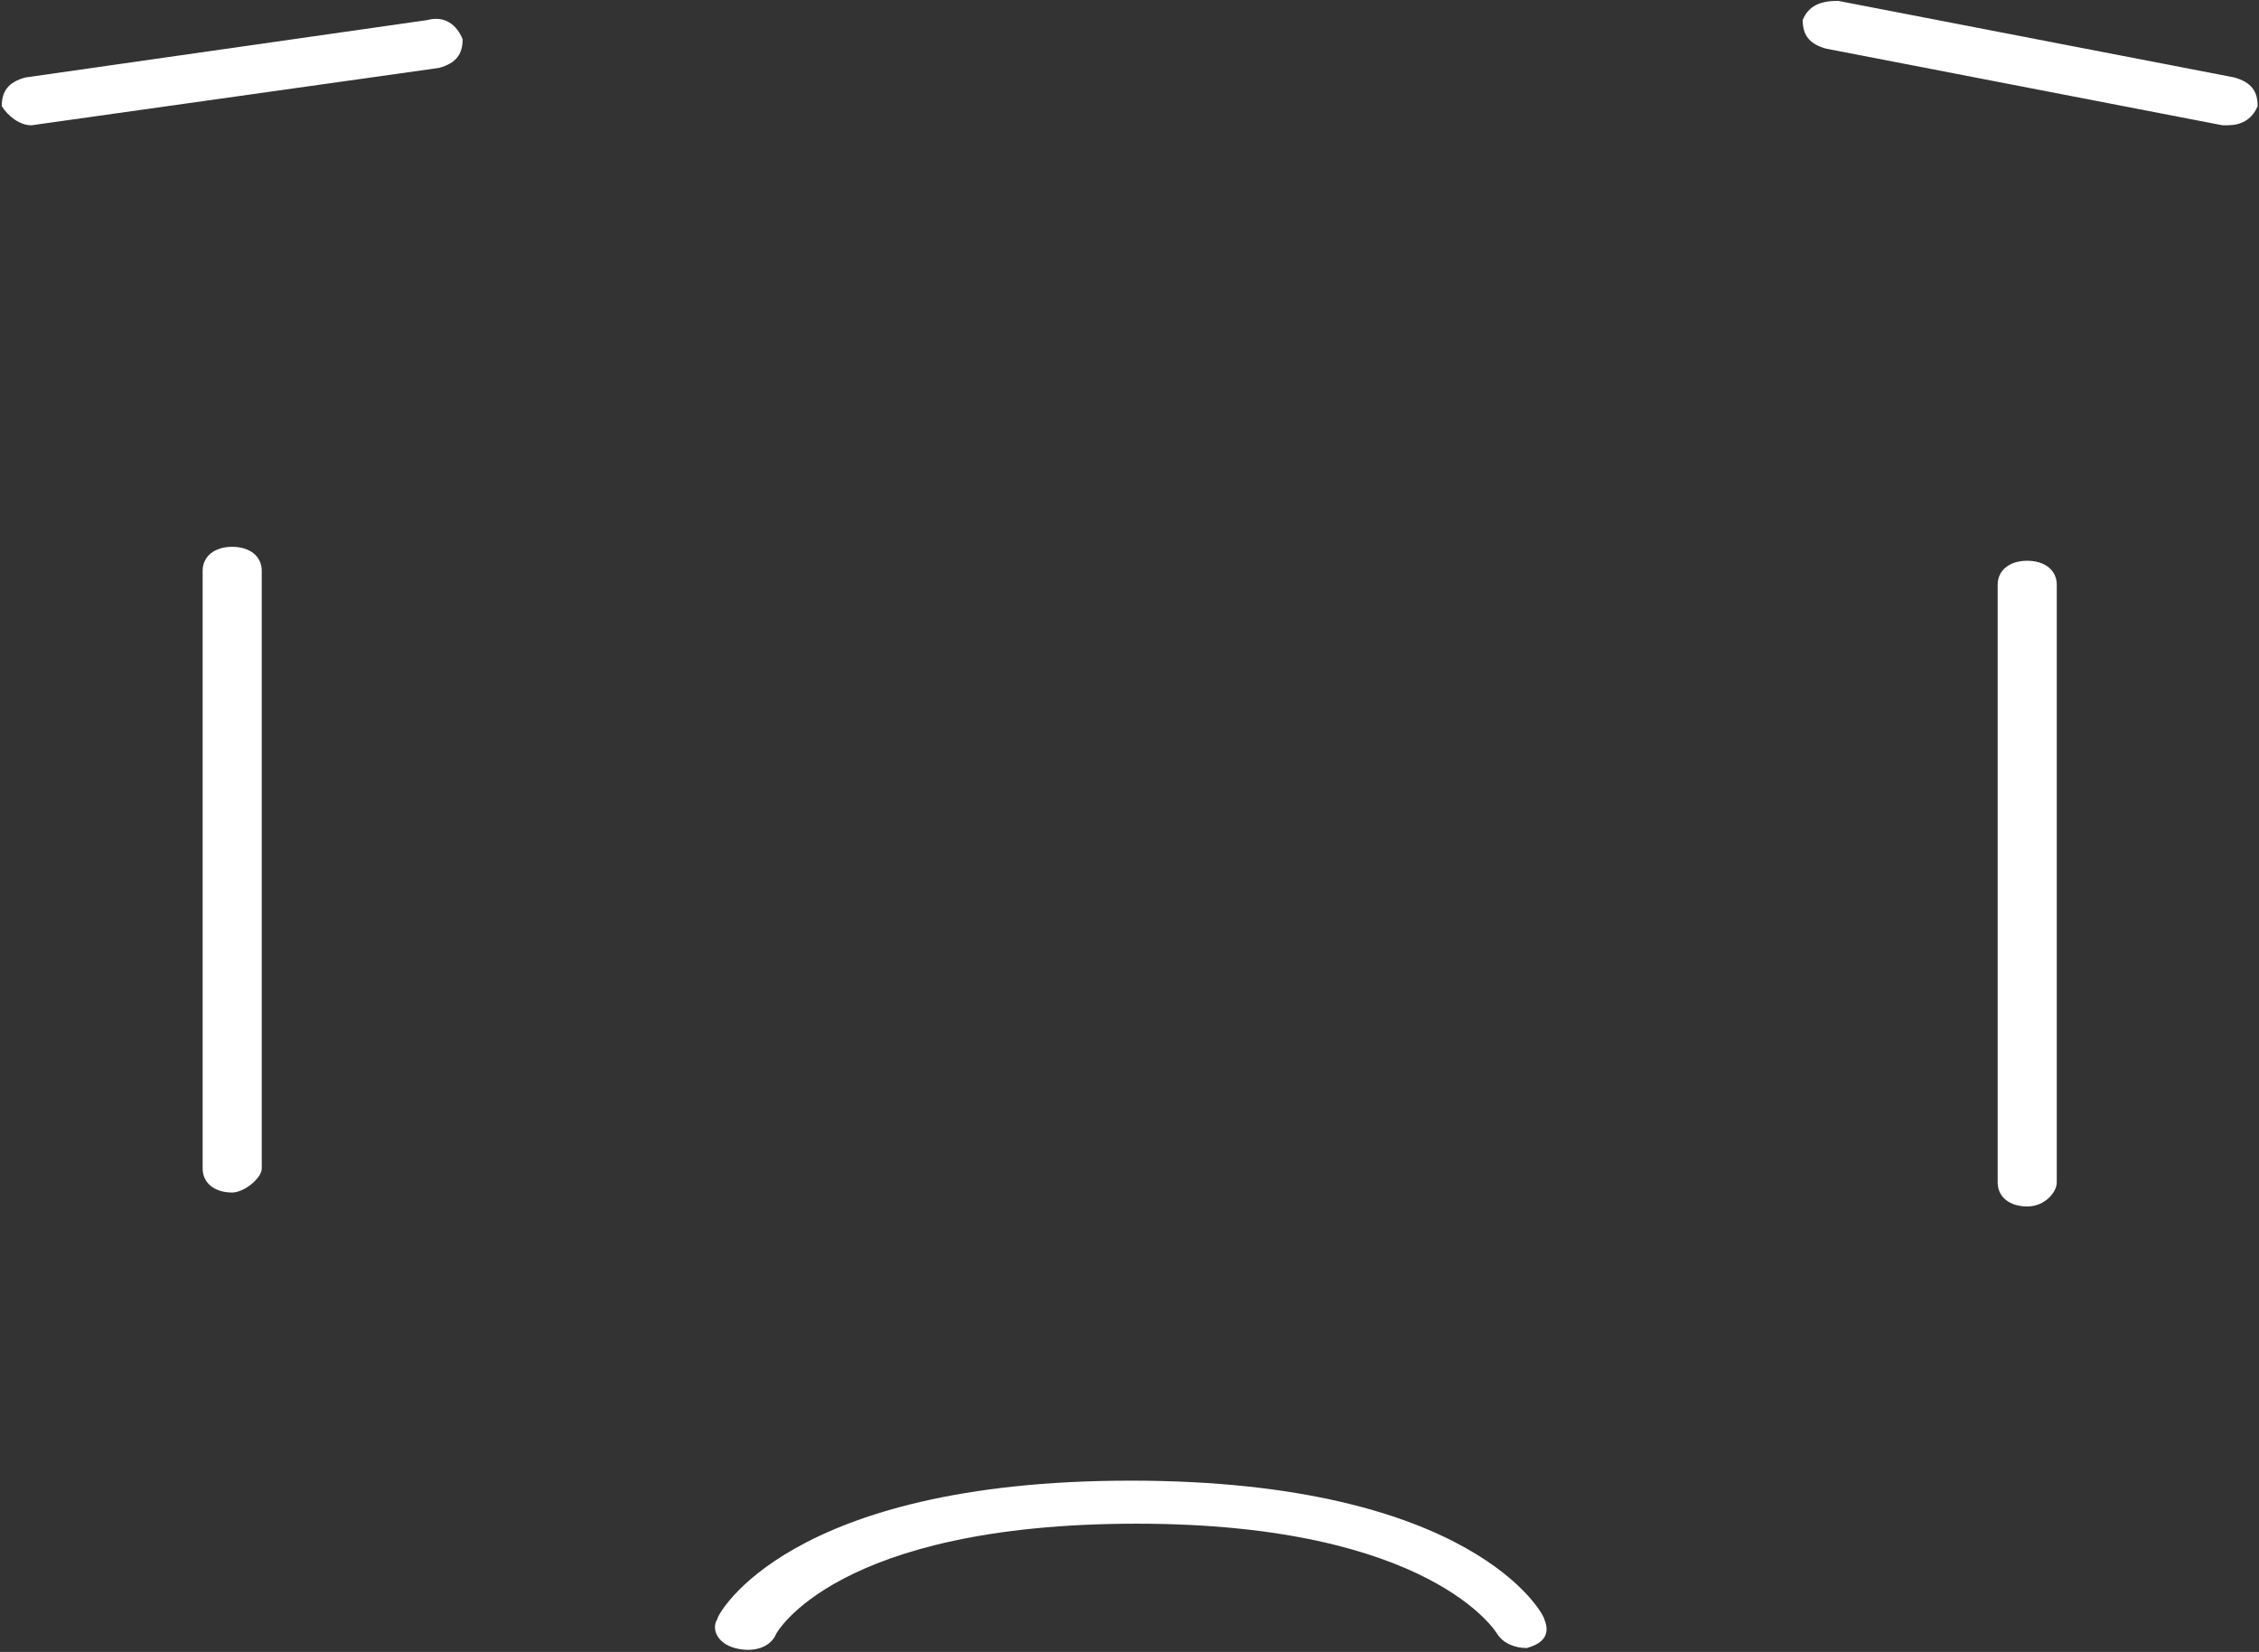 <?xml version="1.0" encoding="UTF-8" standalone="no"?>
<svg width="465px" height="340px" viewBox="0 0 465 340" version="1.1" xmlns="http://www.w3.org/2000/svg" xmlns:xlink="http://www.w3.org/1999/xlink">
    <rect x="0" y="0" width="465" height="340" fill="#333333" stroke="none"/>
    <!-- Generator: Sketch 40.3 (33839) - http://www.bohemiancoding.com/sketch -->
    <title>notsogood-icon</title>
    <desc>Created with Sketch.</desc>
    <defs></defs>
    <g id="Meeting-Page-Concept-1-" stroke="none" stroke-width="1" fill="none" fill-rule="evenodd">
        <g id="Desktop-HD" transform="translate(-513, -243)" fill="#FFFFFF">
            <g id="notsogood-icon" transform="translate(281, 63)">
                <g id="Group">
                    <path d="M279.797,425.441 C276.148,425.441 273.715,423.472 273.715,420.519 L273.715,297.466 C273.715,294.513 276.148,292.544 279.797,292.544 C283.445,292.544 285.878,294.513 285.878,297.466 L285.878,420.519 C285.878,422.487 282.229,425.441 279.797,425.441 L279.797,425.441 Z" id="Shape"></path>
                    <path d="M649.29,428.309 C645.641,428.309 643.209,426.34 643.209,423.387 L643.209,300.334 C643.209,297.381 645.641,295.412 649.29,295.412 C652.939,295.412 655.371,297.381 655.371,300.334 L655.371,423.387 C655.371,425.355 652.939,428.309 649.29,428.309 L649.29,428.309 Z" id="Shape"></path>
                    <path d="M238.445,205.79 C236.013,205.79 233.58,203.821 232.364,201.852 C232.364,198.899 233.58,196.93 237.229,195.946 L319.932,184.133 C323.581,183.148 326.013,185.117 327.229,188.07 C327.229,191.024 326.013,192.993 322.364,193.977 L238.445,205.79 L238.445,205.79 L238.445,205.79 Z" id="Shape"></path>
                    <path d="M690.641,205.774 L689.425,205.774 L607.938,190.024 C604.29,189.039 603.074,187.07 603.074,184.117 C604.29,181.164 606.722,180.179 610.371,180.179 L691.858,195.93 C695.506,196.915 696.722,198.883 696.722,201.837 C695.506,204.79 693.074,205.774 690.641,205.774 L690.641,205.774 Z" id="Shape"></path>
                    <path d="M546.247,519.194 C543.814,519.194 541.382,518.21 540.166,516.241 C540.166,516.241 526.787,493.599 465.976,493.599 C403.949,493.599 391.787,516.241 391.787,516.241 C390.57,519.194 386.922,520.179 383.273,519.194 C379.624,518.21 378.408,515.257 379.624,513.288 C379.624,512.303 394.219,484.74 464.76,484.74 C535.301,484.74 549.895,512.303 549.895,513.288 C551.112,516.241 549.895,518.21 546.247,519.194 C547.463,518.21 546.247,519.194 546.247,519.194 L546.247,519.194 Z" id="Shape"></path>
                </g>
            </g>
        </g>
    </g>
</svg>